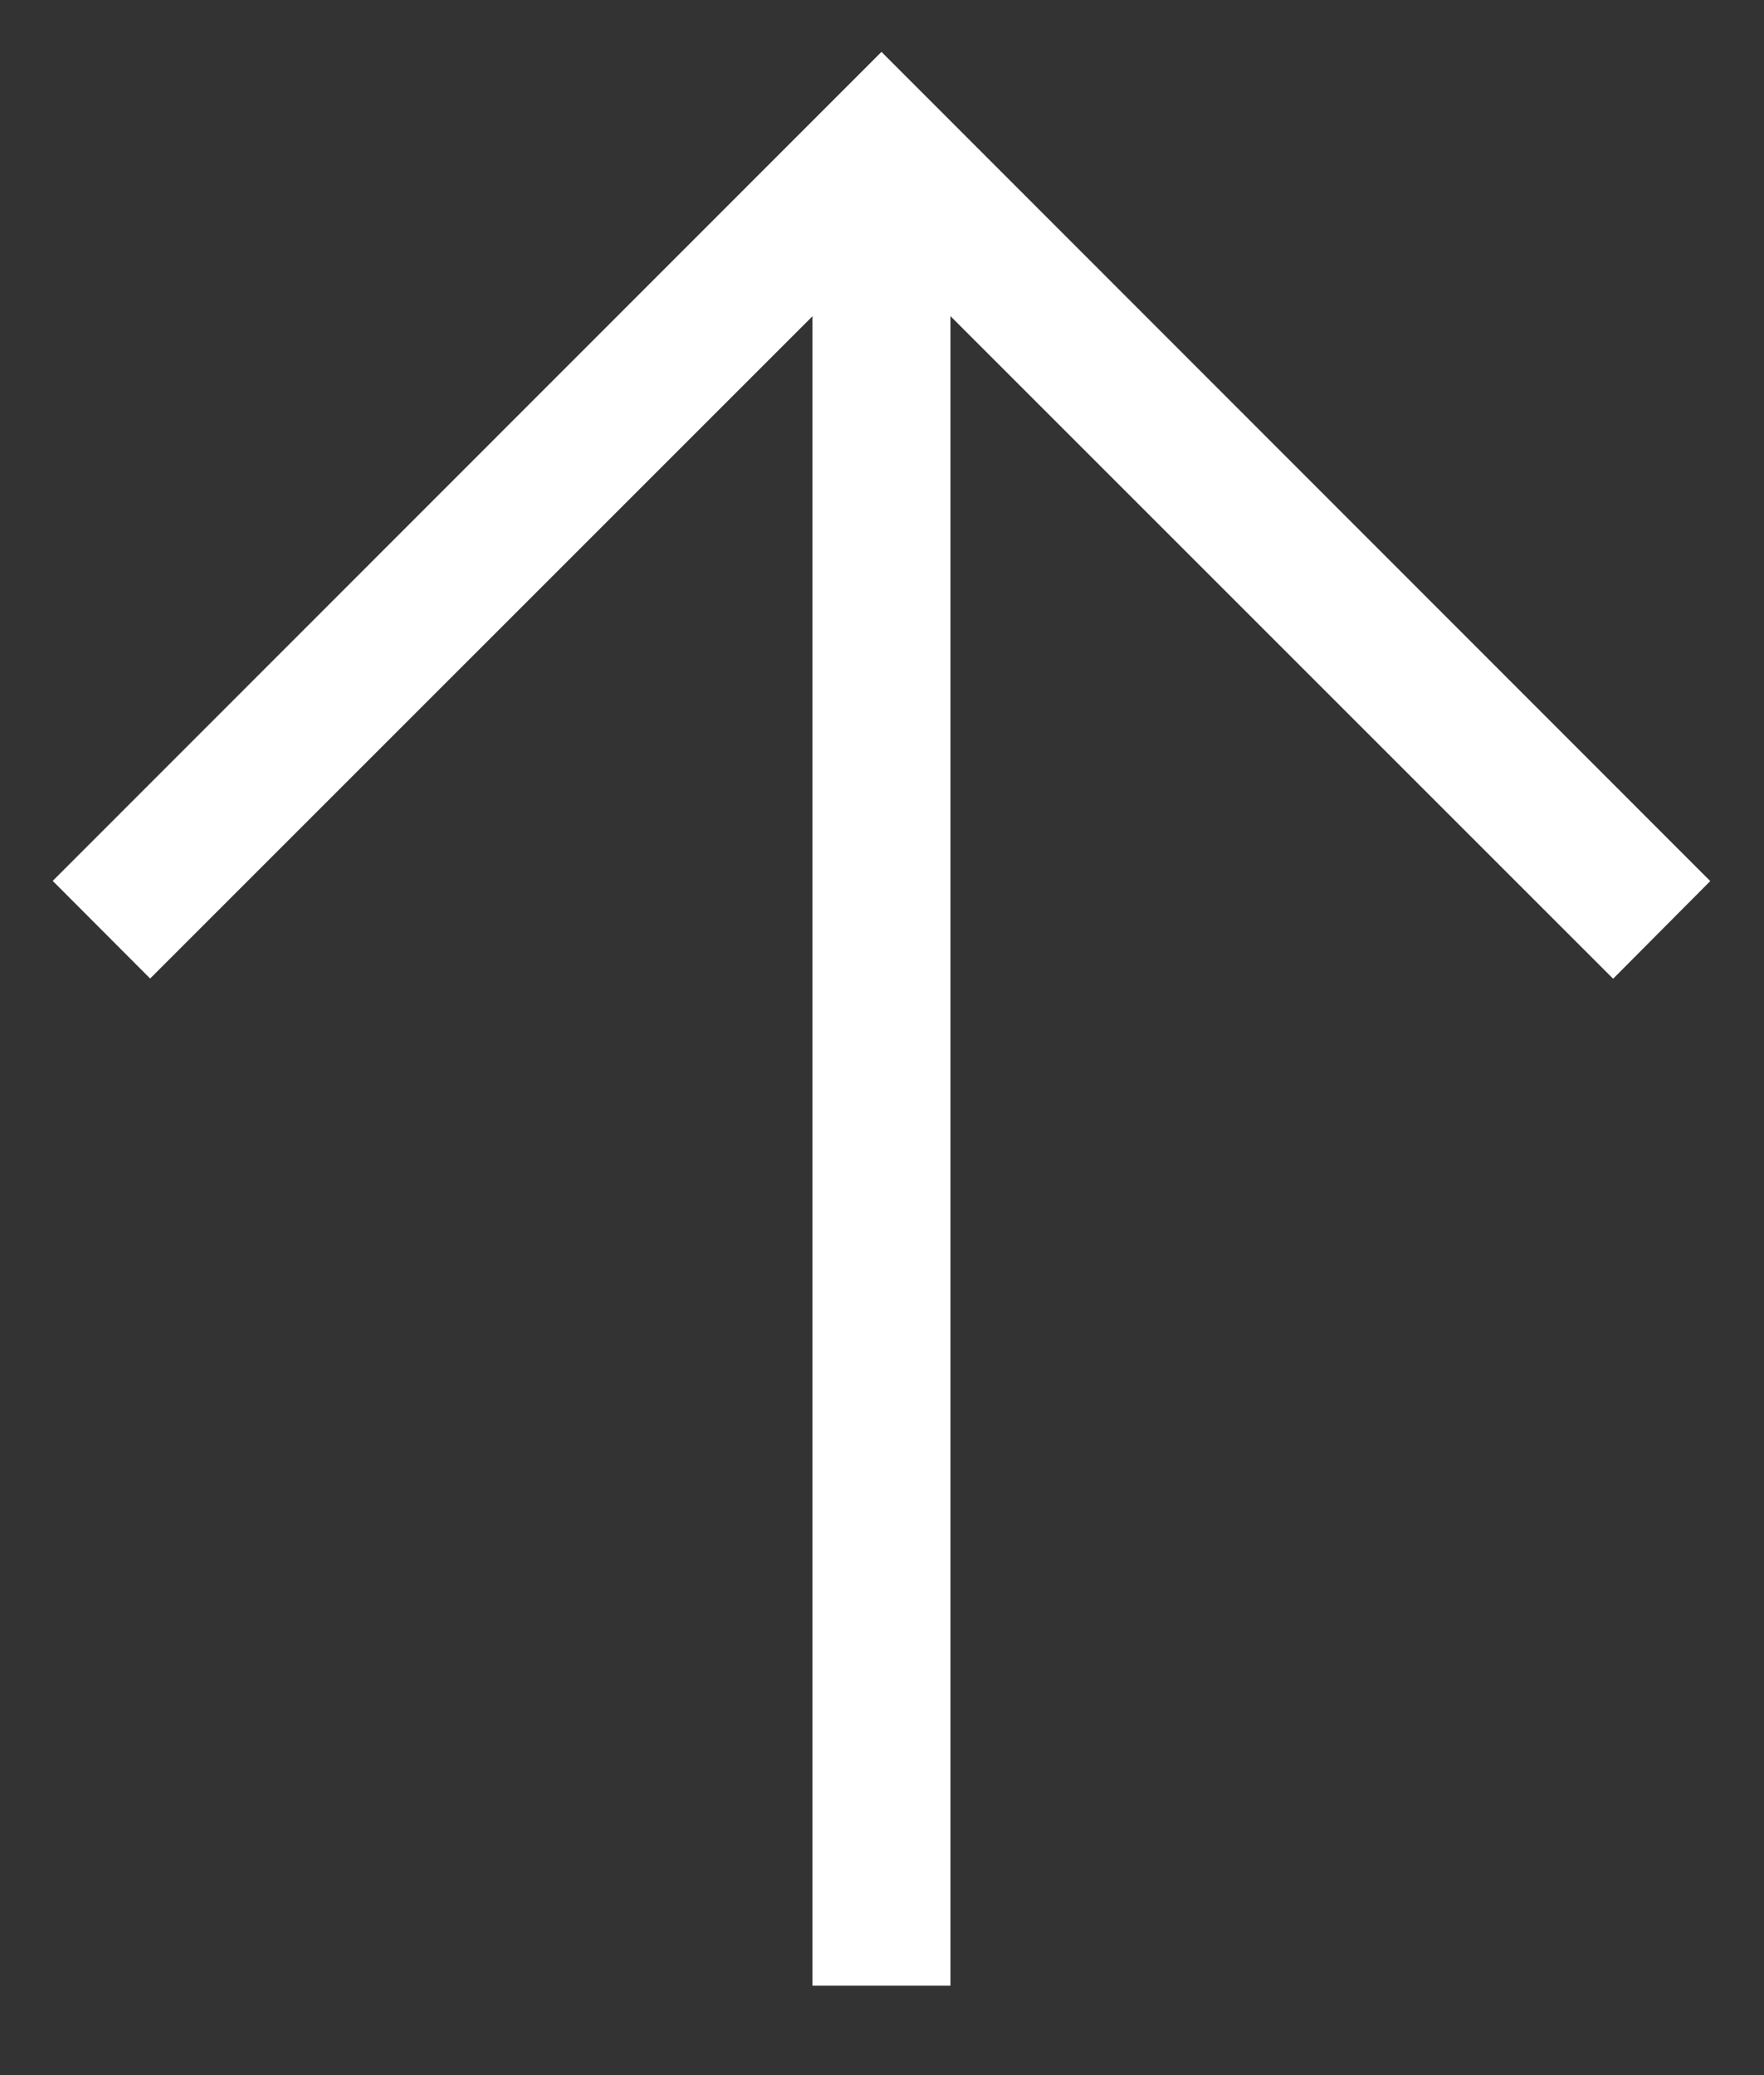 <svg width="17" height="20" fill="none" xmlns="http://www.w3.org/2000/svg"><rect width="100%" height="100%" fill="#333333" stroke="none"/><path d="M16.483 8.493L8.495.5.508 8.49l.939.941L7.83 3.048v16.09h1.33V3.047l6.386 6.386.936-.941z" fill="#fff"/></svg>